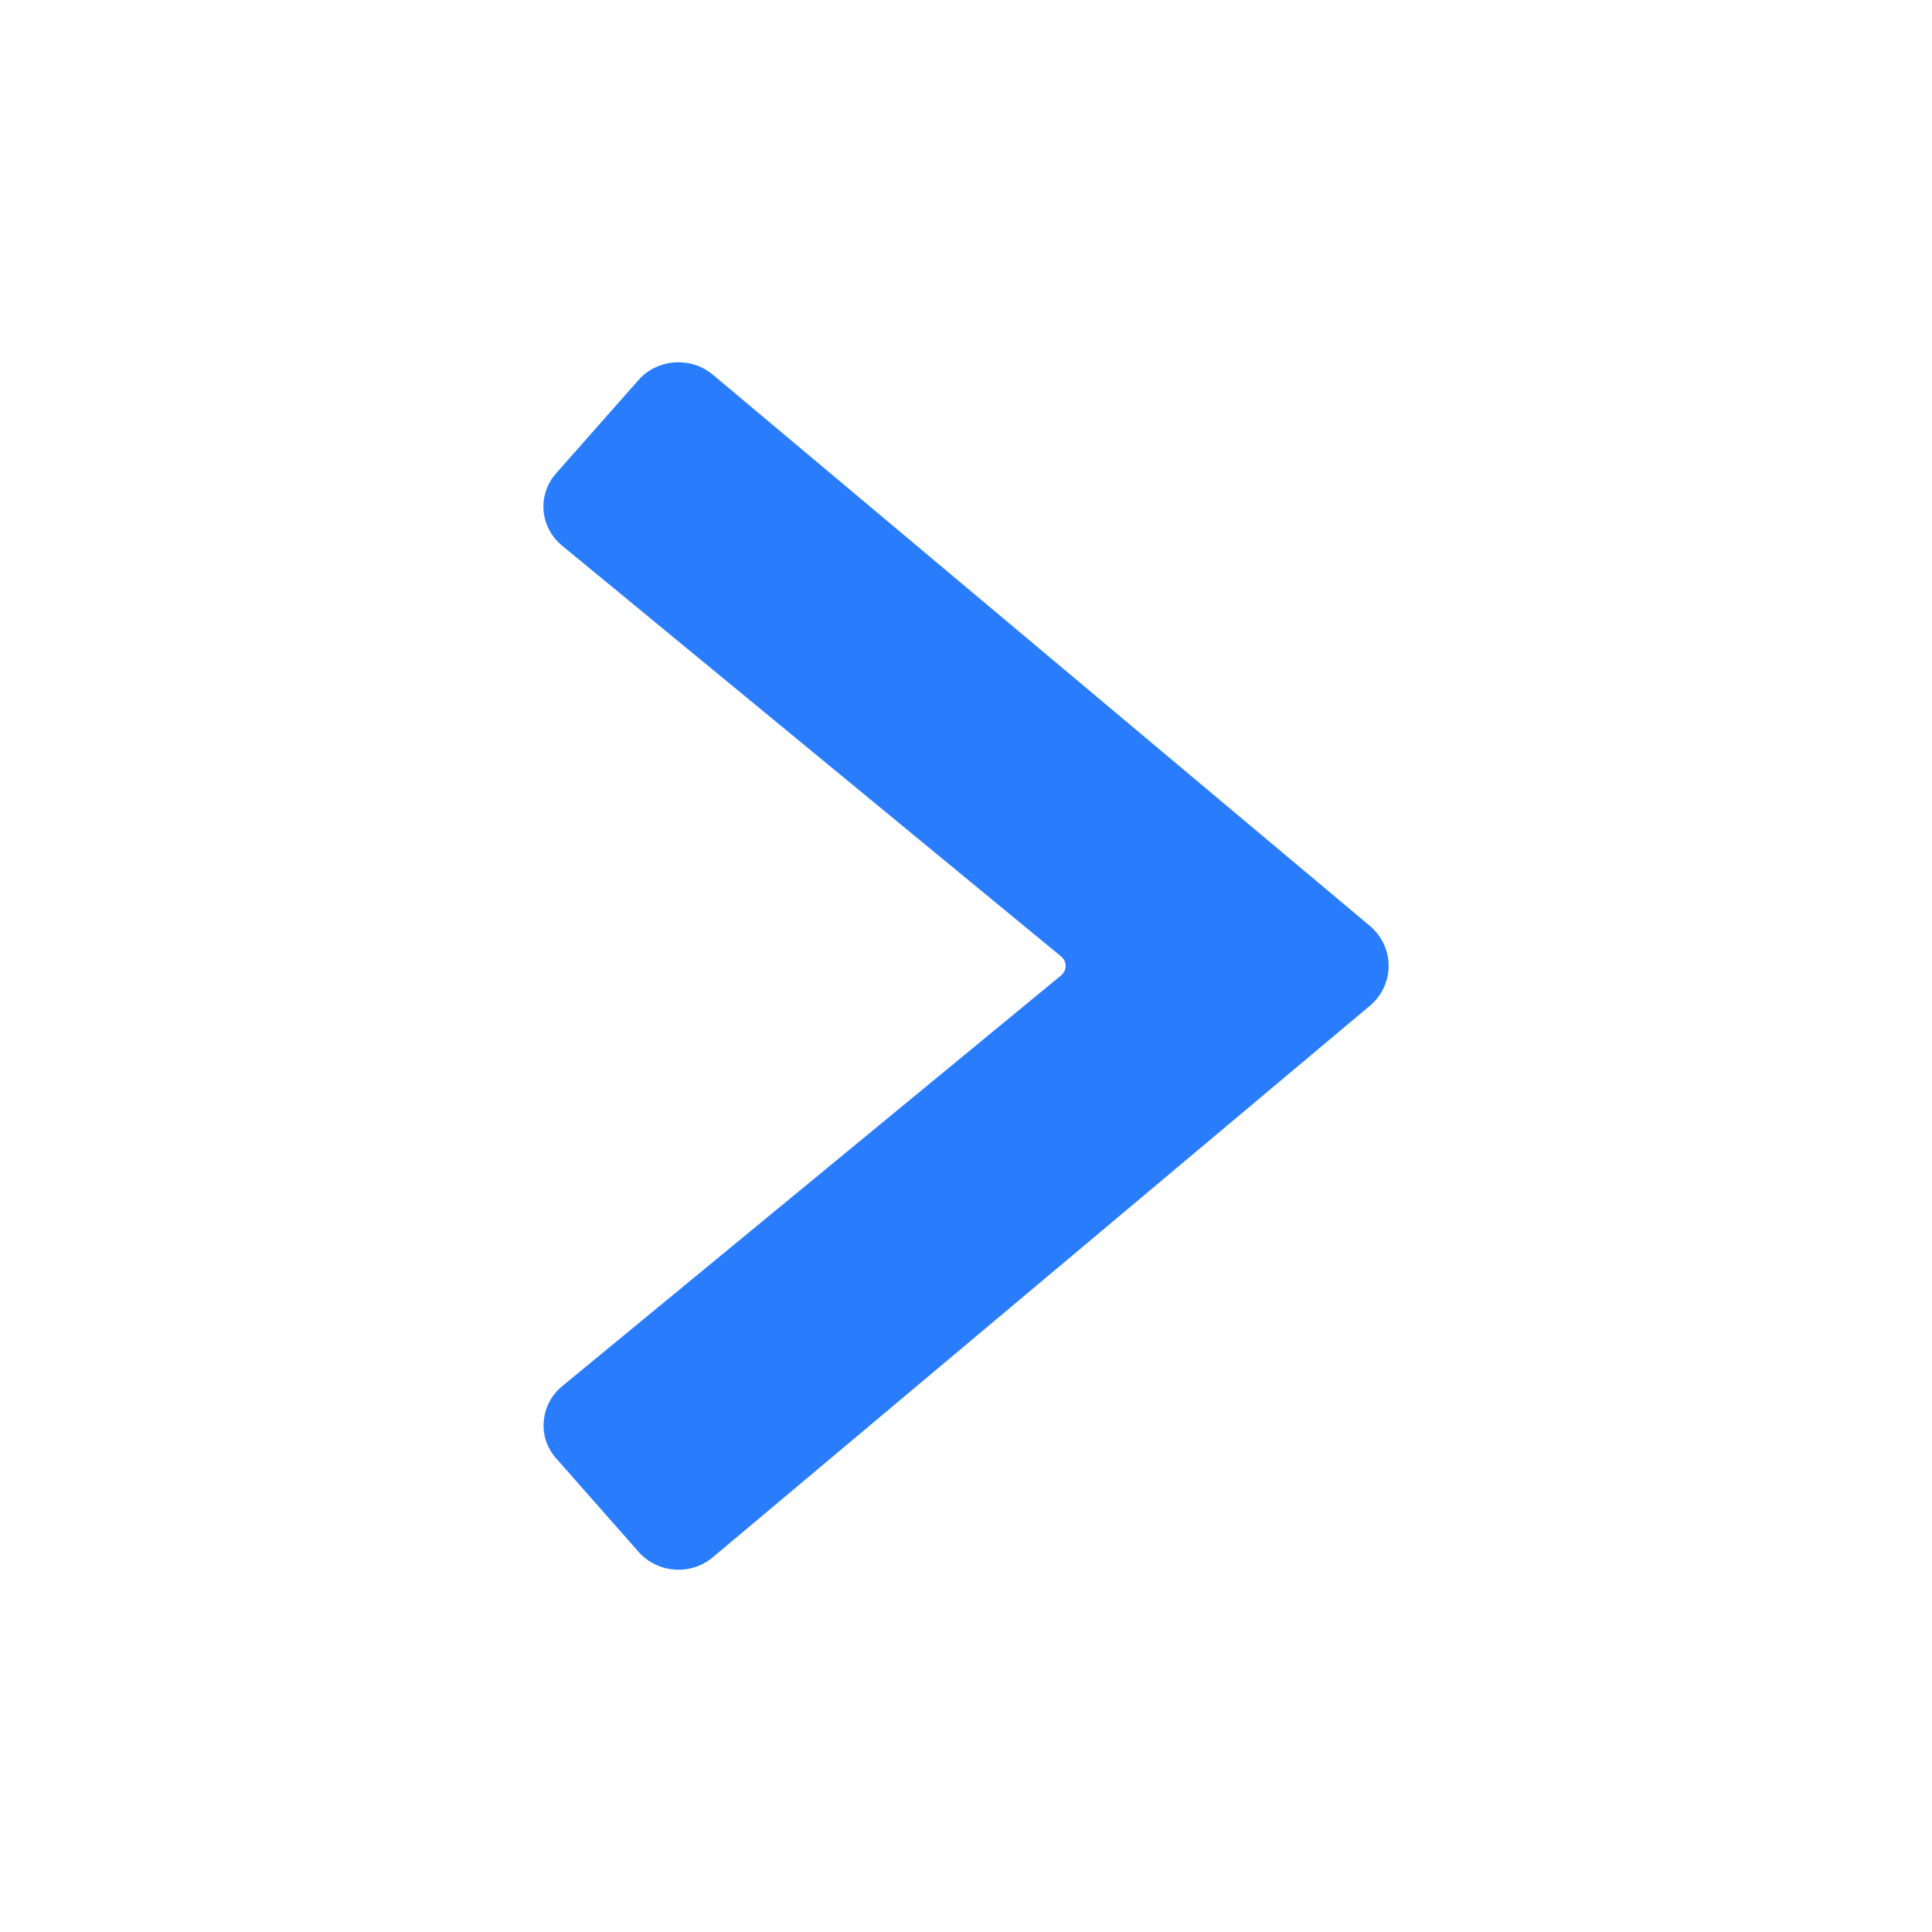 <svg width="24" height="24" xmlns="http://www.w3.org/2000/svg">
 <!-- Generator: Sketch 51.3 (57544) - http://www.bohemiancoding.com/sketch -->
 <title>chevron-right</title>
 <desc>Created with Sketch.</desc>

 <g>
  <title>background</title>
  <rect fill="none" id="canvas_background" height="402" width="582" y="-1" x="-1"/>
 </g>
 <g>
  <title>Layer 1</title>
  <g fill-rule="evenodd" fill="none" id="Symbols">
   <g fill-rule="nonzero" fill="#000000" id="icon/chevron/right">
    <path fill="#297dfd" transform="rotate(-90 12,12) translate(-12,-12) " id="chevron-right" d="m16.657,20.857l6.864,8.178c0.126,0.138 0.299,0.215 0.481,0.215c0.182,0 0.355,-0.078 0.481,-0.215l6.861,-8.178c0.111,-0.131 0.166,-0.304 0.154,-0.478c-0.013,-0.175 -0.092,-0.337 -0.221,-0.449l-1.156,-1.021c-0.268,-0.237 -0.668,-0.205 -0.899,0.073l-5.103,6.199c-0.03,0.036 -0.073,0.057 -0.118,0.057c-0.046,0 -0.089,-0.021 -0.118,-0.057l-5.104,-6.199c-0.111,-0.133 -0.267,-0.214 -0.435,-0.227c-0.168,-0.016 -0.335,0.041 -0.463,0.156l-1.157,1.02c-0.129,0.112 -0.209,0.274 -0.222,0.449c-0.013,0.175 0.044,0.348 0.156,0.478z"/>
   </g>
  </g>
 </g>
</svg>
